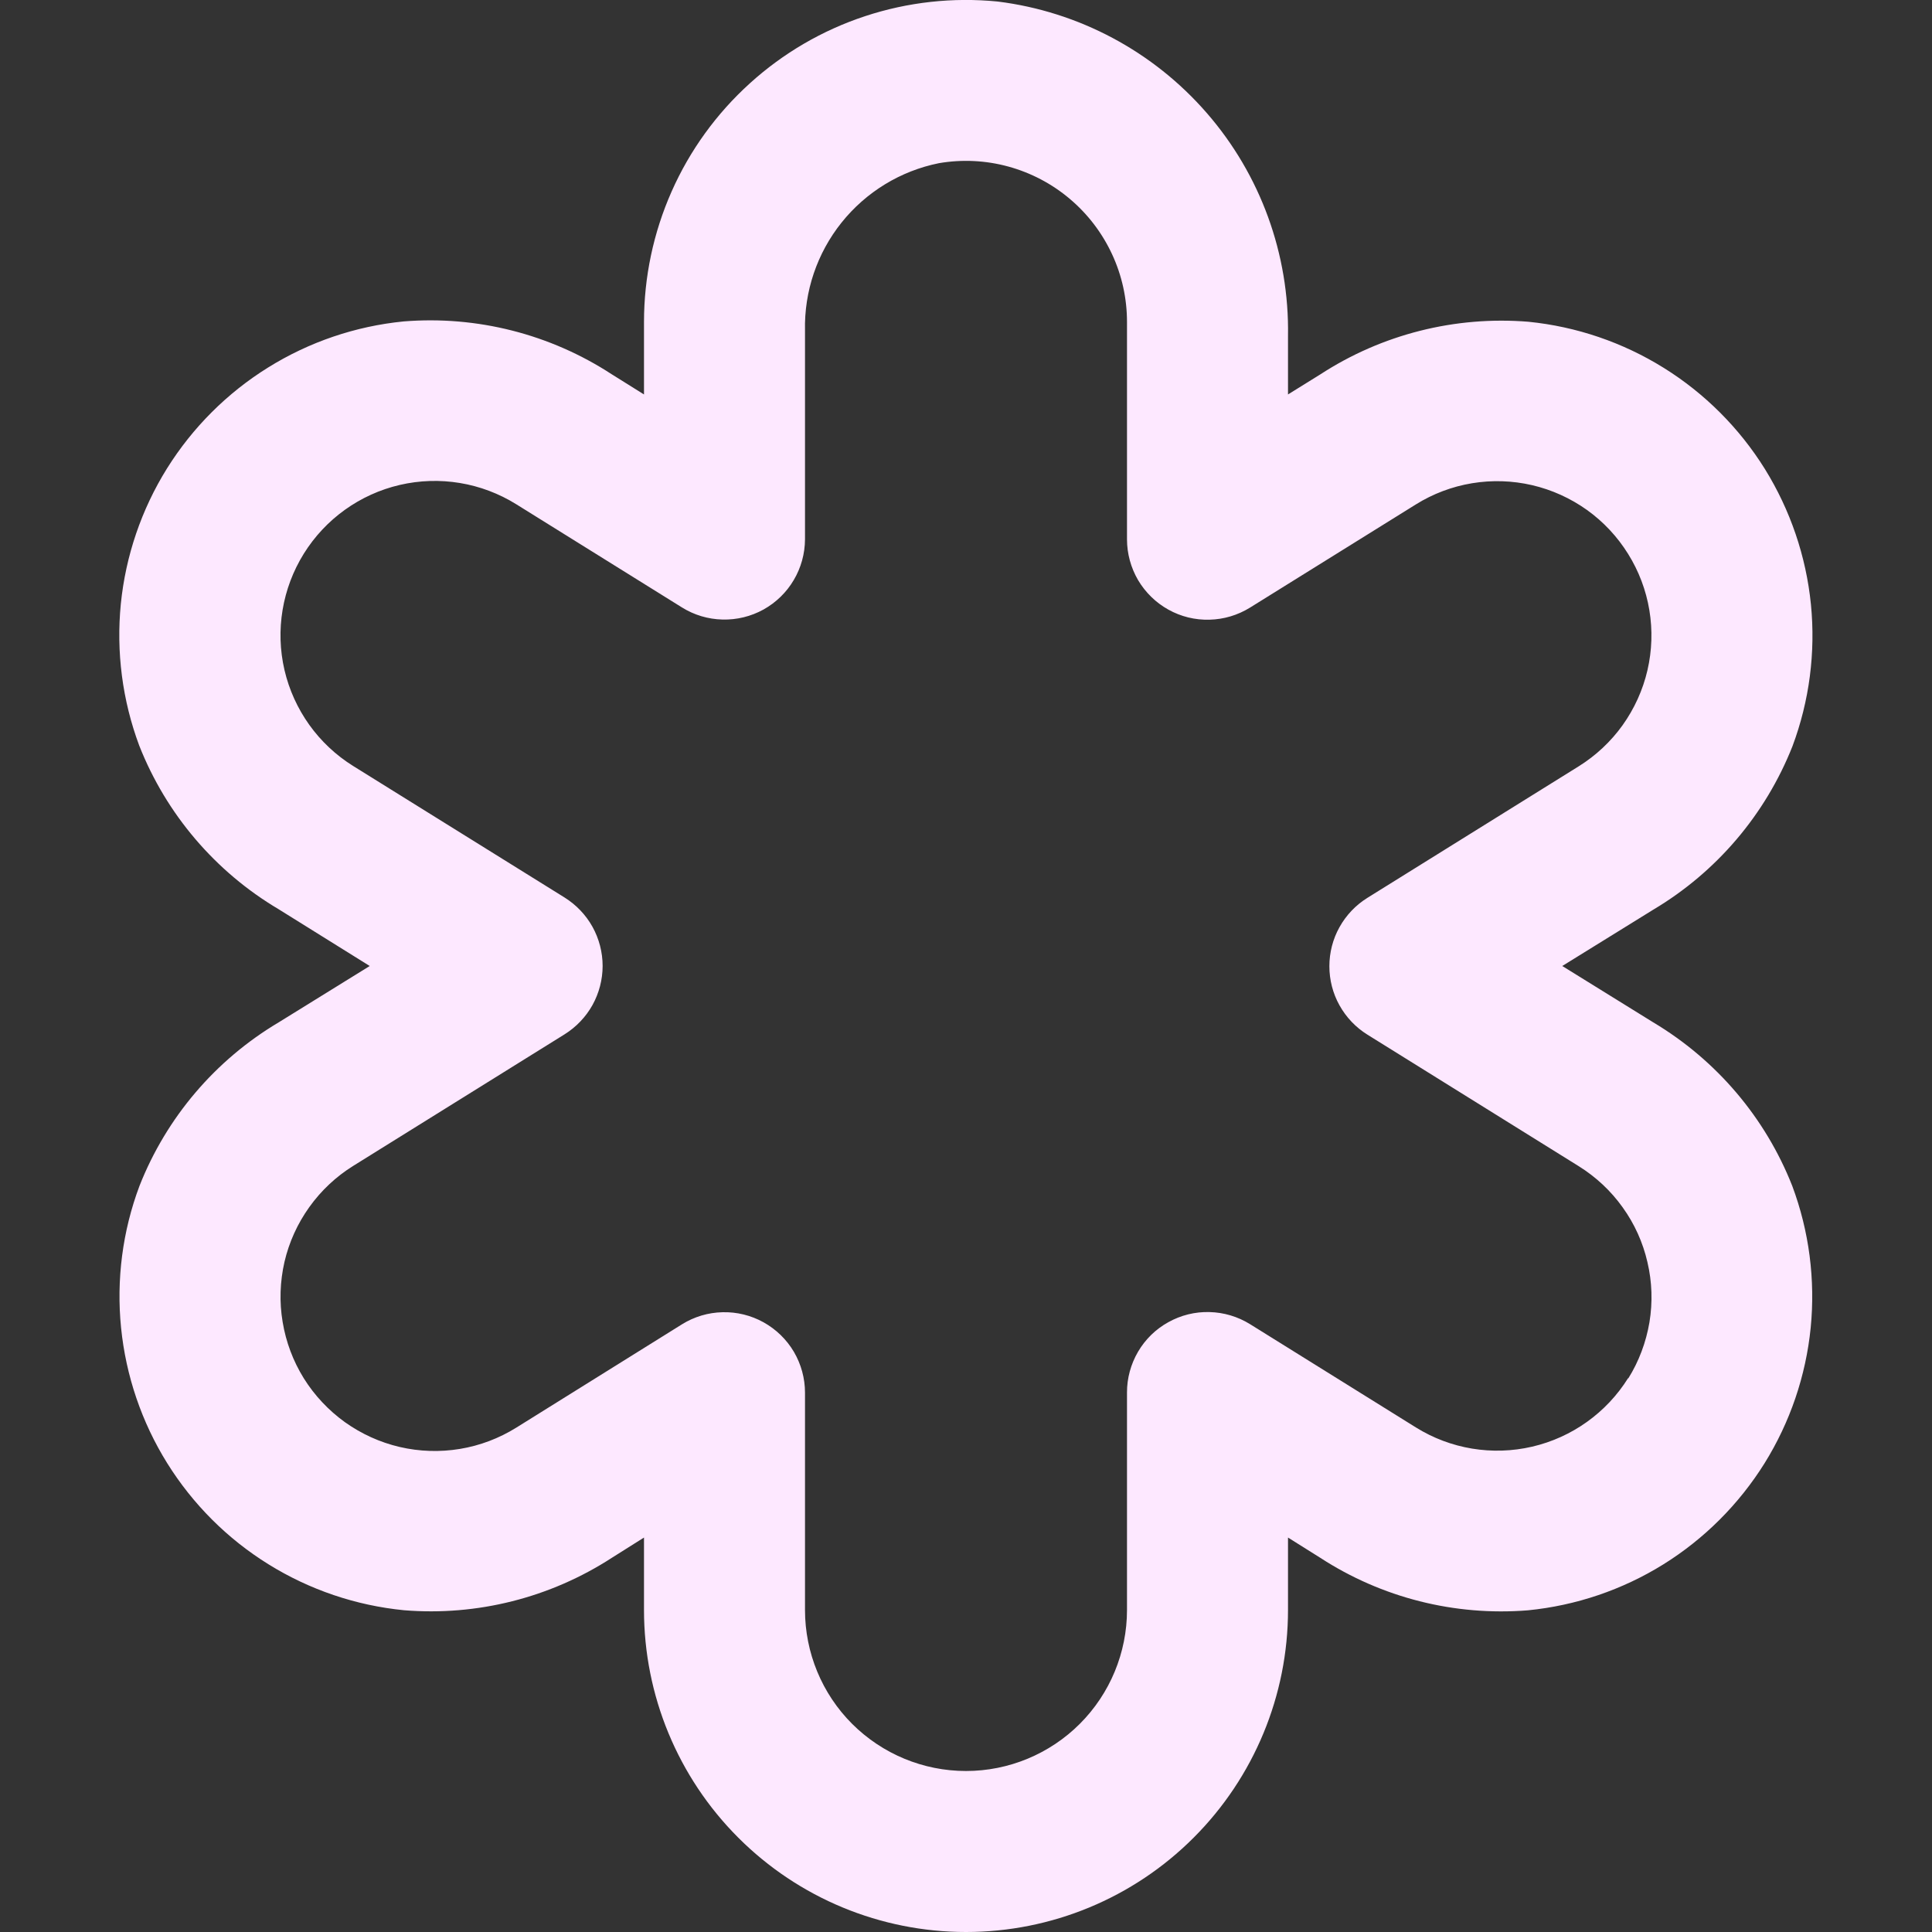 <svg width="24" height="24" viewBox="0 0 24 24" fill="none" xmlns="http://www.w3.org/2000/svg">
<rect x="0" y="0" width="24" height="24" fill="#333333" stroke="none"/>
<g clip-path="url(#clip0_395_5290)">
<path d="M20.537 12.7L19.407 12L20.538 11.3C21.323 10.833 21.931 10.119 22.267 9.269C22.477 8.707 22.555 8.105 22.496 7.508C22.436 6.911 22.24 6.336 21.924 5.826C21.607 5.317 21.177 4.887 20.668 4.57C20.159 4.253 19.584 4.057 18.987 3.997C18.076 3.923 17.166 4.153 16.401 4.651L16 4.9V4.172C16.017 3.157 15.658 2.171 14.992 1.405C14.326 0.638 13.4 0.144 12.393 0.019C11.837 -0.036 11.276 0.026 10.746 0.201C10.215 0.376 9.727 0.661 9.314 1.036C8.9 1.411 8.569 1.868 8.343 2.379C8.117 2.889 8 3.442 8 4V4.9L7.6 4.65C6.834 4.15 5.924 3.919 5.013 3.993C4.416 4.052 3.84 4.248 3.331 4.565C2.822 4.881 2.392 5.311 2.074 5.82C1.757 6.329 1.561 6.905 1.501 7.501C1.442 8.098 1.52 8.701 1.73 9.263C2.065 10.113 2.674 10.828 3.46 11.294L4.593 12L3.462 12.7C2.676 13.167 2.068 13.881 1.733 14.731C1.522 15.293 1.444 15.896 1.504 16.494C1.564 17.091 1.76 17.667 2.077 18.176C2.395 18.686 2.825 19.116 3.335 19.432C3.845 19.749 4.421 19.944 5.019 20.003C5.927 20.077 6.835 19.848 7.6 19.352L8 19.1V20C8 21.061 8.421 22.078 9.171 22.828C9.921 23.579 10.939 24 12 24C13.061 24 14.078 23.579 14.828 22.828C15.578 22.078 16 21.061 16 20V19.1L16.4 19.351C17.164 19.848 18.071 20.077 18.98 20.004C19.577 19.945 20.153 19.75 20.663 19.433C21.172 19.116 21.602 18.686 21.92 18.177C22.237 17.667 22.433 17.092 22.493 16.494C22.552 15.897 22.474 15.294 22.264 14.732C21.929 13.882 21.321 13.168 20.537 12.7V12.7ZM20.226 17.118C19.957 17.549 19.528 17.856 19.033 17.971C18.538 18.086 18.018 18 17.587 17.731L15.528 16.449C15.376 16.355 15.202 16.303 15.024 16.299C14.845 16.294 14.669 16.338 14.513 16.425C14.357 16.511 14.227 16.638 14.137 16.792C14.047 16.946 13.999 17.122 14 17.3V20C14 20.53 13.789 21.039 13.414 21.414C13.039 21.789 12.53 22 12 22C11.469 22 10.961 21.789 10.585 21.414C10.21 21.039 10 20.53 10 20V17.3C10 17.122 9.952 16.947 9.862 16.793C9.771 16.639 9.641 16.513 9.485 16.426C9.33 16.34 9.153 16.296 8.975 16.301C8.797 16.305 8.623 16.357 8.472 16.451L6.413 17.735C6.199 17.868 5.962 17.958 5.713 17.999C5.465 18.04 5.211 18.032 4.966 17.975C4.721 17.918 4.49 17.813 4.285 17.667C4.081 17.52 3.907 17.335 3.774 17.122C3.641 16.908 3.552 16.67 3.511 16.422C3.469 16.174 3.478 15.92 3.534 15.675C3.591 15.43 3.696 15.199 3.843 14.994C3.989 14.79 4.174 14.616 4.388 14.483L7.013 12.849C7.157 12.759 7.277 12.634 7.36 12.485C7.442 12.337 7.486 12.169 7.486 11.999C7.486 11.829 7.442 11.661 7.36 11.513C7.277 11.364 7.157 11.239 7.013 11.149L4.388 9.516C3.956 9.247 3.65 8.819 3.534 8.324C3.419 7.829 3.506 7.309 3.774 6.878C4.043 6.446 4.472 6.139 4.966 6.024C5.461 5.909 5.981 5.995 6.413 6.264L8.472 7.546C8.623 7.64 8.796 7.692 8.974 7.696C9.152 7.701 9.328 7.658 9.484 7.572C9.64 7.485 9.77 7.359 9.86 7.206C9.951 7.053 9.999 6.878 10 6.7V4.107C9.989 3.62 10.15 3.145 10.454 2.765C10.758 2.385 11.186 2.123 11.664 2.027C11.951 1.978 12.245 1.992 12.526 2.069C12.807 2.146 13.068 2.283 13.29 2.471C13.513 2.659 13.691 2.893 13.814 3.157C13.937 3.421 14 3.709 14 4V6.7C14 6.878 14.048 7.053 14.138 7.207C14.229 7.36 14.359 7.487 14.514 7.573C14.67 7.66 14.846 7.703 15.024 7.698C15.203 7.694 15.376 7.642 15.528 7.548L17.587 6.267C17.8 6.134 18.038 6.044 18.286 6.003C18.534 5.962 18.788 5.97 19.033 6.027C19.278 6.084 19.509 6.189 19.714 6.335C19.919 6.482 20.092 6.667 20.225 6.881C20.358 7.094 20.448 7.332 20.489 7.58C20.53 7.828 20.522 8.082 20.465 8.327C20.408 8.572 20.303 8.803 20.157 9.008C20.011 9.212 19.825 9.386 19.612 9.519L16.987 11.153C16.842 11.243 16.723 11.368 16.64 11.517C16.557 11.665 16.514 11.833 16.514 12.003C16.514 12.173 16.557 12.341 16.64 12.489C16.723 12.638 16.842 12.763 16.987 12.853L19.612 14.487C19.825 14.62 20.011 14.793 20.157 14.998C20.304 15.202 20.409 15.434 20.465 15.679C20.523 15.924 20.531 16.178 20.49 16.426C20.448 16.674 20.359 16.912 20.226 17.125V17.118Z" fill="#FDE8FF"/>
</g>
<defs>
<clipPath id="clip0_395_5290">
<rect width="24" height="24" fill="white"/>
</clipPath>
</defs>
</svg>
